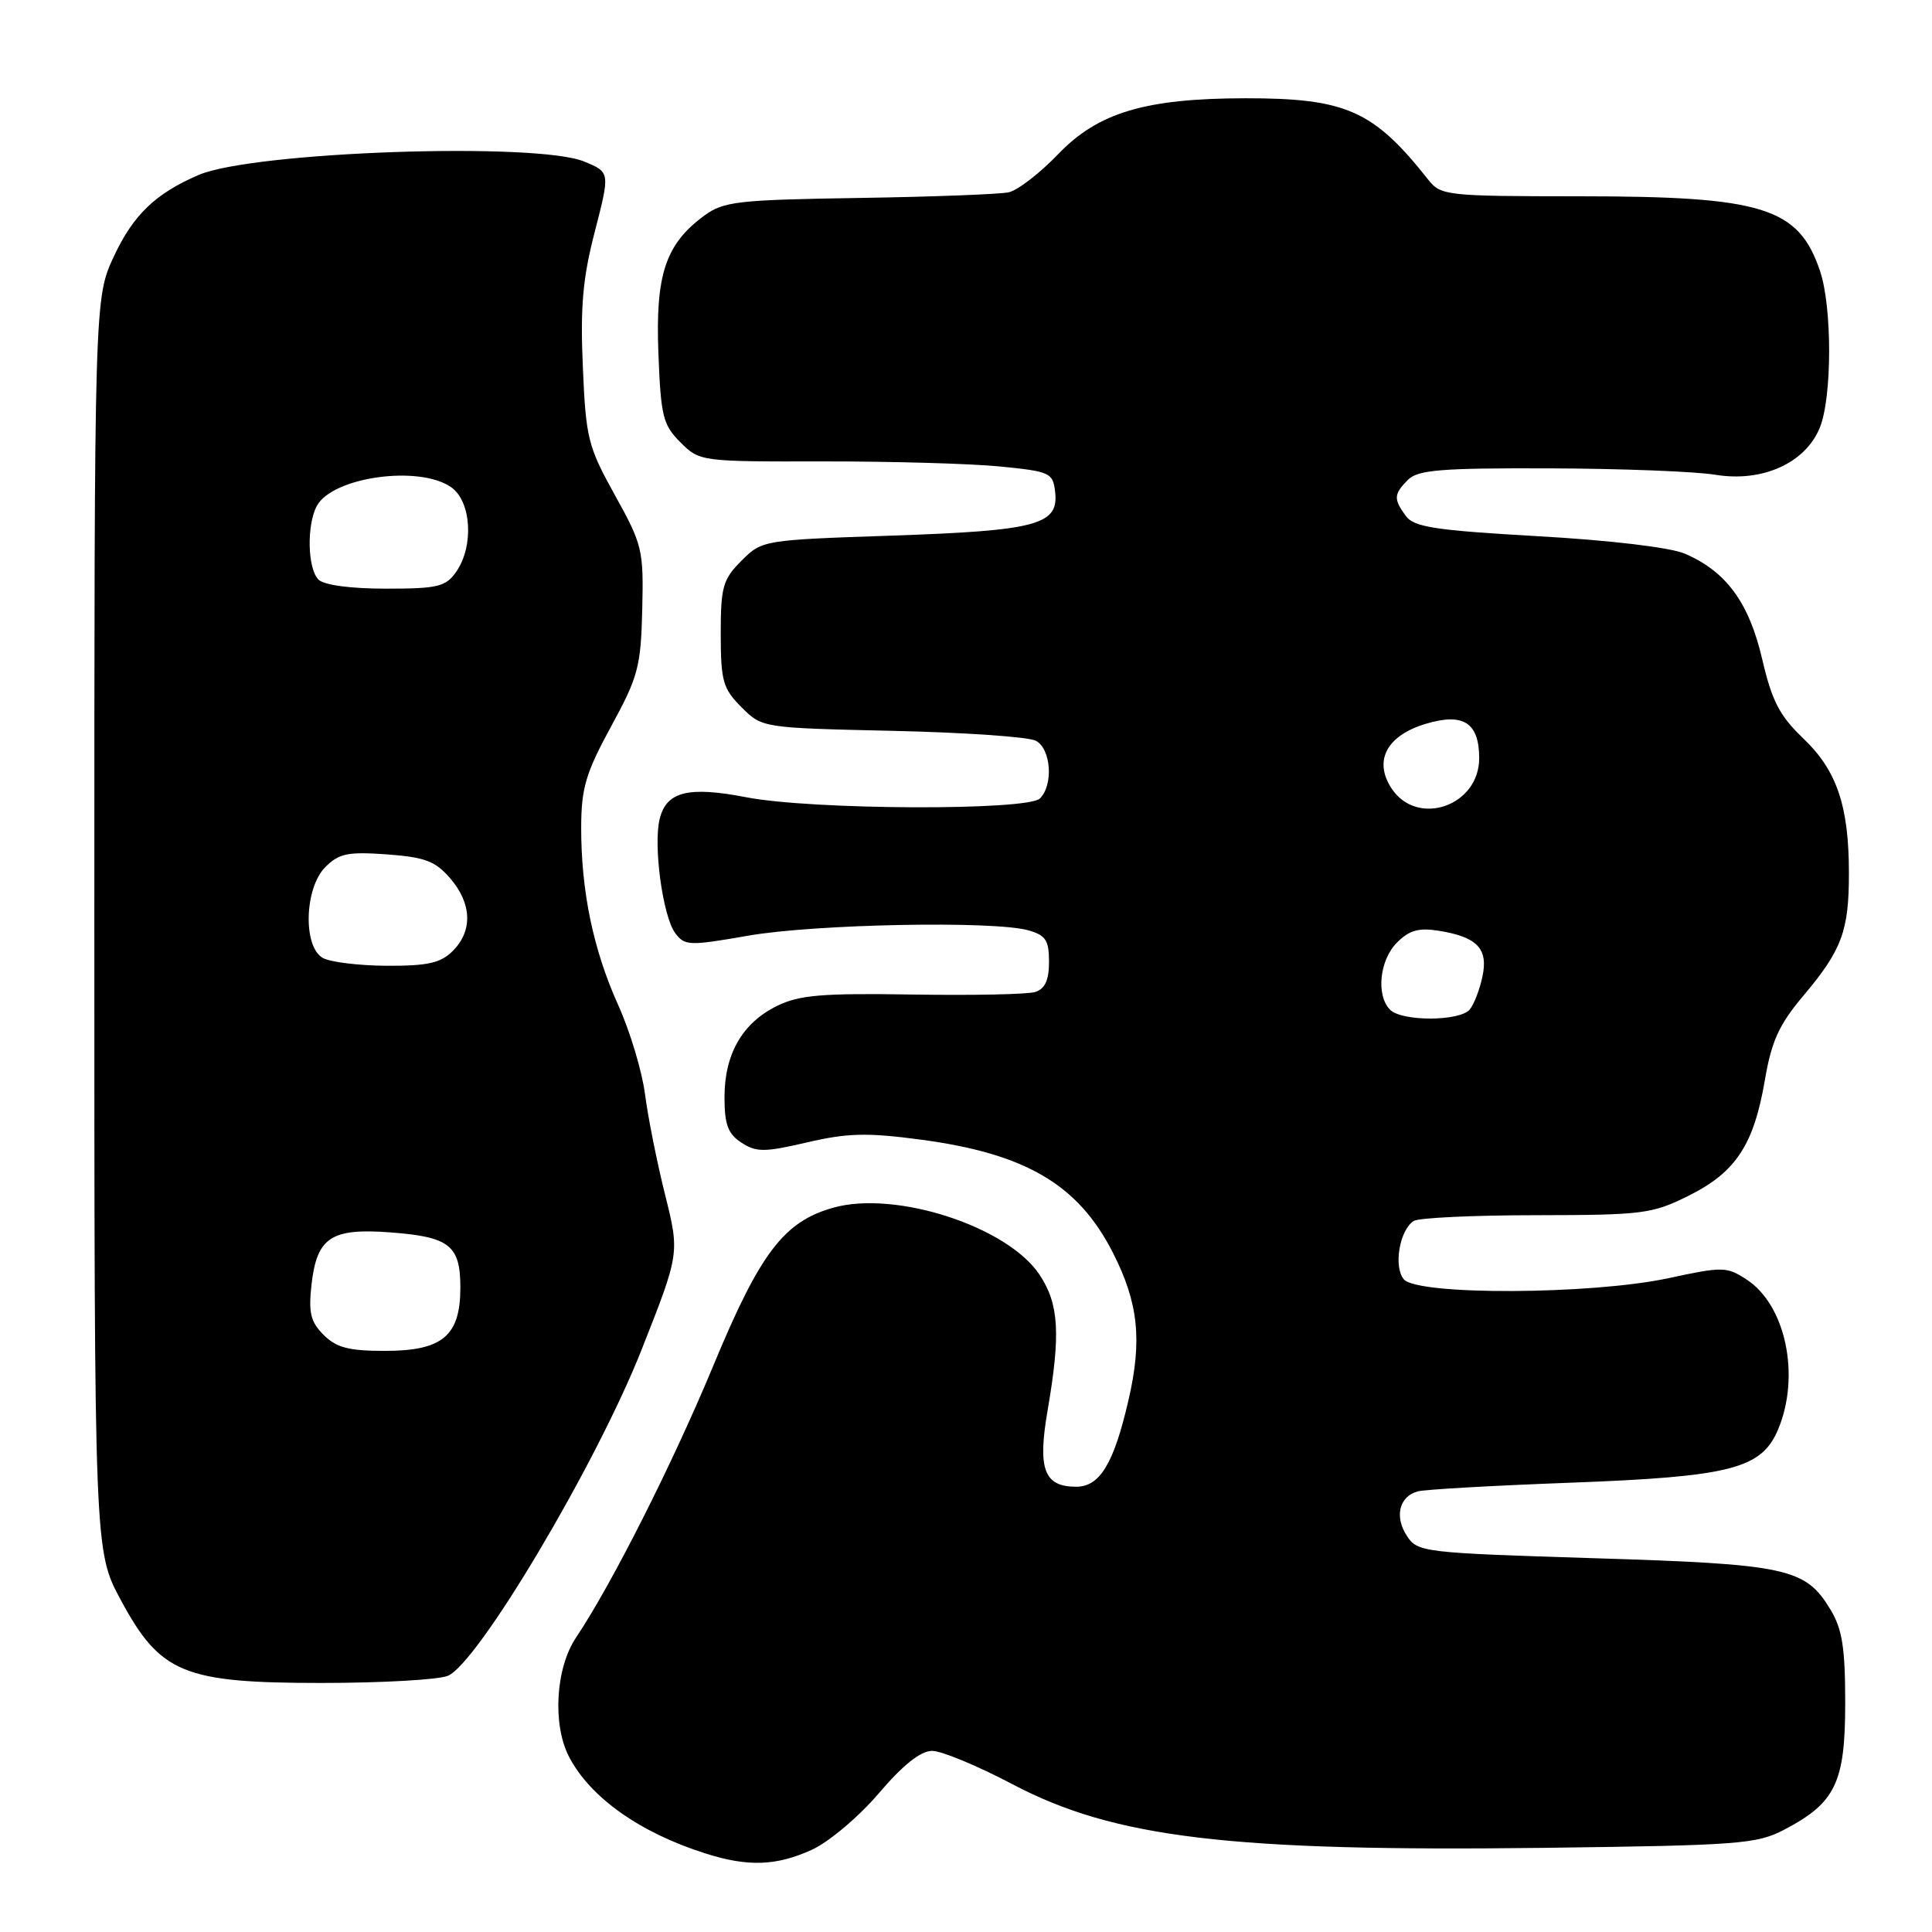 <?xml version="1.0" encoding="UTF-8" standalone="no"?>
<!DOCTYPE svg PUBLIC "-//W3C//DTD SVG 1.1//EN" "http://www.w3.org/Graphics/SVG/1.1/DTD/svg11.dtd" >
<svg xmlns="http://www.w3.org/2000/svg" xmlns:xlink="http://www.w3.org/1999/xlink" version="1.1" viewBox="0 0 256 256">
 <g >
 <path fill="currentColor"
d=" M 107.56 245.11 C 109.81 244.09 113.76 240.76 116.43 237.64 C 119.65 233.86 121.99 232.00 123.51 232.00 C 124.75 232.00 129.54 233.98 134.14 236.41 C 147.64 243.53 162.95 245.36 204.57 244.85 C 230.49 244.52 232.78 244.35 236.44 242.43 C 243.22 238.88 244.50 236.21 244.50 225.67 C 244.50 218.34 244.11 215.85 242.54 213.27 C 239.23 207.78 236.83 207.26 211.19 206.47 C 188.57 205.76 187.83 205.68 186.42 203.51 C 184.75 200.97 185.40 198.29 187.84 197.62 C 188.75 197.36 197.82 196.85 208.00 196.47 C 229.37 195.67 233.42 194.63 235.62 189.38 C 238.58 182.29 236.62 172.95 231.47 169.57 C 228.80 167.82 228.30 167.81 221.06 169.37 C 210.83 171.56 187.79 171.66 186.01 169.51 C 184.62 167.84 185.45 162.97 187.33 161.78 C 187.97 161.37 195.27 161.02 203.55 161.02 C 217.70 161.00 218.92 160.85 223.77 158.43 C 230.01 155.32 232.39 151.70 233.86 143.09 C 234.74 137.93 235.74 135.75 238.97 131.92 C 244.06 125.88 245.00 123.35 244.99 115.68 C 244.99 106.79 243.39 102.08 238.93 97.83 C 235.80 94.84 234.79 92.89 233.50 87.34 C 231.76 79.85 228.72 75.70 223.24 73.36 C 221.32 72.54 213.37 71.59 203.78 71.05 C 190.16 70.27 187.36 69.85 186.28 68.37 C 184.63 66.11 184.67 65.48 186.57 63.57 C 187.88 62.26 190.98 62.01 205.32 62.06 C 214.77 62.09 224.66 62.47 227.30 62.91 C 233.51 63.93 239.19 61.38 241.12 56.70 C 242.77 52.73 242.79 40.70 241.16 35.90 C 238.31 27.47 233.60 26.01 209.24 26.01 C 191.61 26.00 190.92 25.92 189.24 23.80 C 182.00 14.63 178.35 13.01 165.00 13.02 C 151.76 13.04 145.50 14.91 140.22 20.42 C 137.80 22.94 134.85 25.22 133.66 25.48 C 132.47 25.74 123.54 26.08 113.82 26.23 C 97.76 26.48 95.88 26.69 93.32 28.57 C 88.19 32.34 86.84 36.38 87.24 46.77 C 87.56 55.15 87.84 56.30 90.16 58.61 C 92.70 61.15 92.84 61.17 109.11 61.14 C 118.12 61.13 128.65 61.43 132.50 61.81 C 139.15 62.47 139.52 62.64 139.81 65.18 C 140.31 69.54 137.43 70.31 118.25 70.97 C 101.10 71.55 100.98 71.57 98.25 74.30 C 95.78 76.77 95.50 77.75 95.50 84.01 C 95.51 90.26 95.79 91.24 98.25 93.71 C 101.00 96.45 101.00 96.45 118.25 96.84 C 127.74 97.05 136.29 97.64 137.25 98.15 C 139.27 99.21 139.61 103.99 137.80 105.80 C 136.16 107.44 107.58 107.33 98.88 105.64 C 91.23 104.16 88.32 104.88 87.42 108.47 C 86.54 111.96 87.81 121.36 89.45 123.61 C 90.72 125.33 91.26 125.36 99.15 123.98 C 108.02 122.44 131.65 121.98 136.25 123.27 C 138.56 123.92 139.00 124.58 139.00 127.45 C 139.00 129.88 138.47 131.03 137.18 131.44 C 136.18 131.76 128.86 131.91 120.93 131.78 C 108.90 131.59 105.91 131.84 102.96 133.29 C 98.37 135.54 96.00 139.67 96.00 145.38 C 96.00 149.02 96.46 150.25 98.25 151.41 C 100.22 152.69 101.29 152.69 106.95 151.37 C 112.28 150.13 114.90 150.06 121.95 151.00 C 135.91 152.85 142.87 156.95 147.47 166.00 C 150.85 172.64 151.37 177.61 149.52 185.57 C 147.58 193.96 145.73 197.00 142.60 197.00 C 138.34 197.00 137.47 194.69 138.81 186.90 C 140.56 176.72 140.32 172.78 137.74 168.90 C 133.50 162.52 118.69 157.71 110.43 160.02 C 103.88 161.85 100.72 166.00 94.55 180.88 C 89.16 193.87 81.08 209.89 76.33 216.98 C 73.61 221.04 73.18 228.53 75.41 232.80 C 78.23 238.20 84.81 242.85 93.50 245.60 C 99.11 247.38 102.86 247.25 107.56 245.11 Z  M 59.30 222.07 C 63.23 220.58 79.06 193.95 85.04 178.78 C 90.06 166.06 90.06 166.06 88.12 158.28 C 87.05 154.00 85.86 148.03 85.47 145.00 C 85.08 141.97 83.49 136.67 81.93 133.21 C 78.61 125.86 76.99 118.08 77.01 109.57 C 77.03 104.41 77.62 102.42 80.96 96.28 C 84.56 89.69 84.92 88.34 85.10 80.78 C 85.29 72.88 85.13 72.18 81.48 65.61 C 77.90 59.16 77.63 58.06 77.23 48.61 C 76.88 40.65 77.22 36.83 78.82 30.67 C 80.84 22.83 80.84 22.83 77.45 21.42 C 71.16 18.78 33.54 20.09 26.33 23.18 C 20.61 25.64 17.68 28.45 15.12 33.91 C 12.50 39.50 12.50 39.50 12.50 122.50 C 12.50 205.50 12.50 205.50 16.00 212.00 C 21.25 221.74 24.29 223.00 42.65 223.00 C 50.47 223.00 57.97 222.58 59.30 222.07 Z  M 184.20 133.80 C 182.31 131.91 182.79 127.21 185.11 124.89 C 186.75 123.25 188.00 122.90 190.70 123.34 C 195.75 124.16 197.22 125.71 196.43 129.41 C 196.07 131.11 195.32 133.06 194.76 133.75 C 193.48 135.34 185.78 135.38 184.20 133.80 Z  M 184.38 104.46 C 181.98 100.79 183.75 97.46 188.92 95.91 C 193.91 94.41 196.00 95.76 196.00 100.47 C 196.00 106.82 187.78 109.64 184.38 104.46 Z  M 42.88 176.88 C 41.15 175.15 40.86 173.94 41.28 170.19 C 41.99 163.95 43.88 162.70 51.76 163.30 C 59.58 163.89 61.00 165.02 61.00 170.62 C 61.00 177.02 58.63 179.00 51.00 179.00 C 46.22 179.00 44.57 178.57 42.88 176.88 Z  M 42.75 126.92 C 40.12 125.39 40.35 117.65 43.11 114.89 C 44.92 113.08 46.10 112.84 51.26 113.21 C 56.31 113.58 57.69 114.10 59.65 116.38 C 62.53 119.72 62.66 123.34 60.00 126.00 C 58.39 127.61 56.69 127.99 51.25 127.97 C 47.54 127.95 43.71 127.48 42.75 126.92 Z  M 42.20 76.80 C 40.75 75.35 40.62 69.58 41.98 67.04 C 44.04 63.20 55.54 61.59 59.78 64.56 C 62.47 66.44 62.82 72.38 60.44 75.78 C 59.06 77.75 58.01 78.00 51.14 78.00 C 46.45 78.00 42.93 77.53 42.20 76.80 Z "/>
</g>
</svg>
